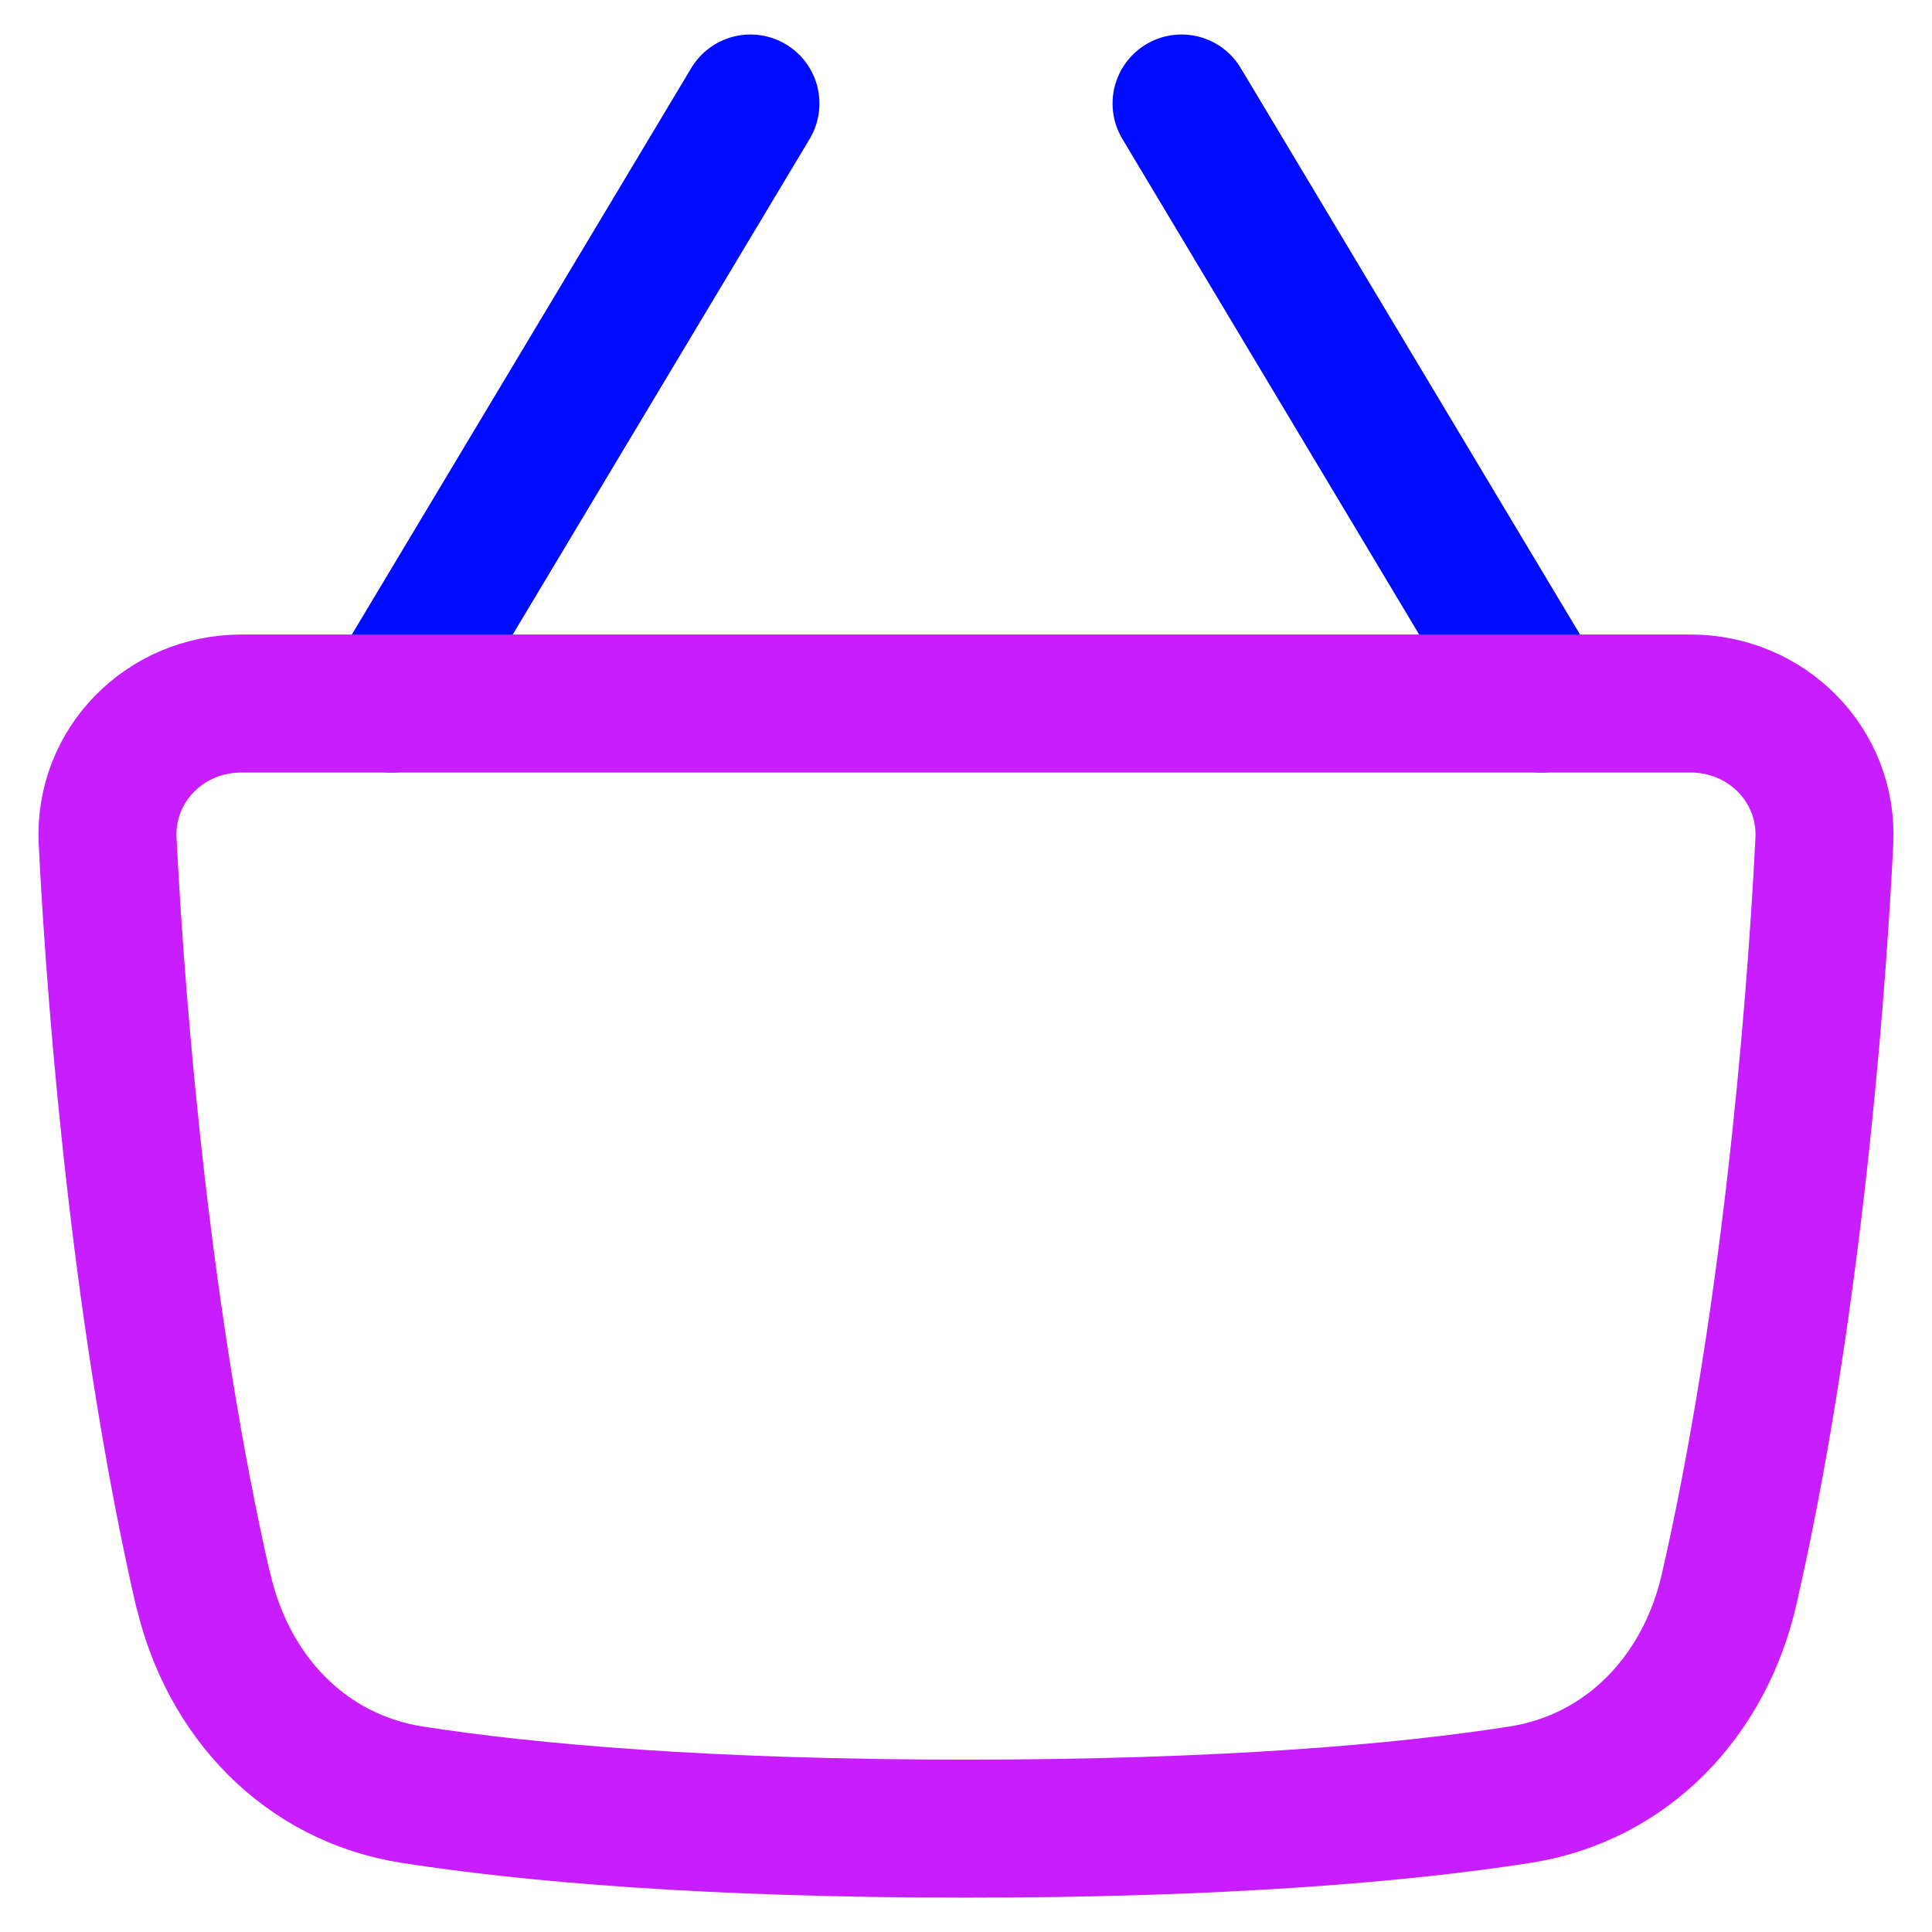 <svg xmlns="http://www.w3.org/2000/svg" fill="none" viewBox="0 0 14 14" id="Shopping-Basket-2--Streamline-Flex-Neon">
  <desc>
    Shopping Basket 2 Streamline Icon: https://streamlinehq.com
  </desc>
  <g id="shopping-basket-2--shopping-basket">
    <path id="Vector 285" stroke="#000cfe" stroke-linecap="round" stroke-linejoin="round" d="M2.833 5.098 5.438 0.75" stroke-width="1"></path>
    <path id="Vector 286" stroke="#000cfe" stroke-linecap="round" stroke-linejoin="round" d="M11.166 5.098 8.562 0.75" stroke-width="1"></path>
    <path id="Vector 287" stroke="#c71dff" stroke-linecap="round" stroke-linejoin="round" d="M1.47 11.515C1.04 9.631 0.848 7.446 0.78 6.096c-0.028 -0.552 0.417 -0.998 0.97 -0.998h10.5c0.552 0 0.997 0.446 0.97 0.998 -0.068 1.351 -0.259 3.536 -0.69 5.42 -0.176 0.771 -0.734 1.366 -1.515 1.489 -0.844 0.132 -2.145 0.246 -4.014 0.246 -1.869 0 -3.17 -0.114 -4.014 -0.246 -0.781 -0.122 -1.339 -0.718 -1.515 -1.489Z" stroke-width="1"></path>
  </g>
</svg>